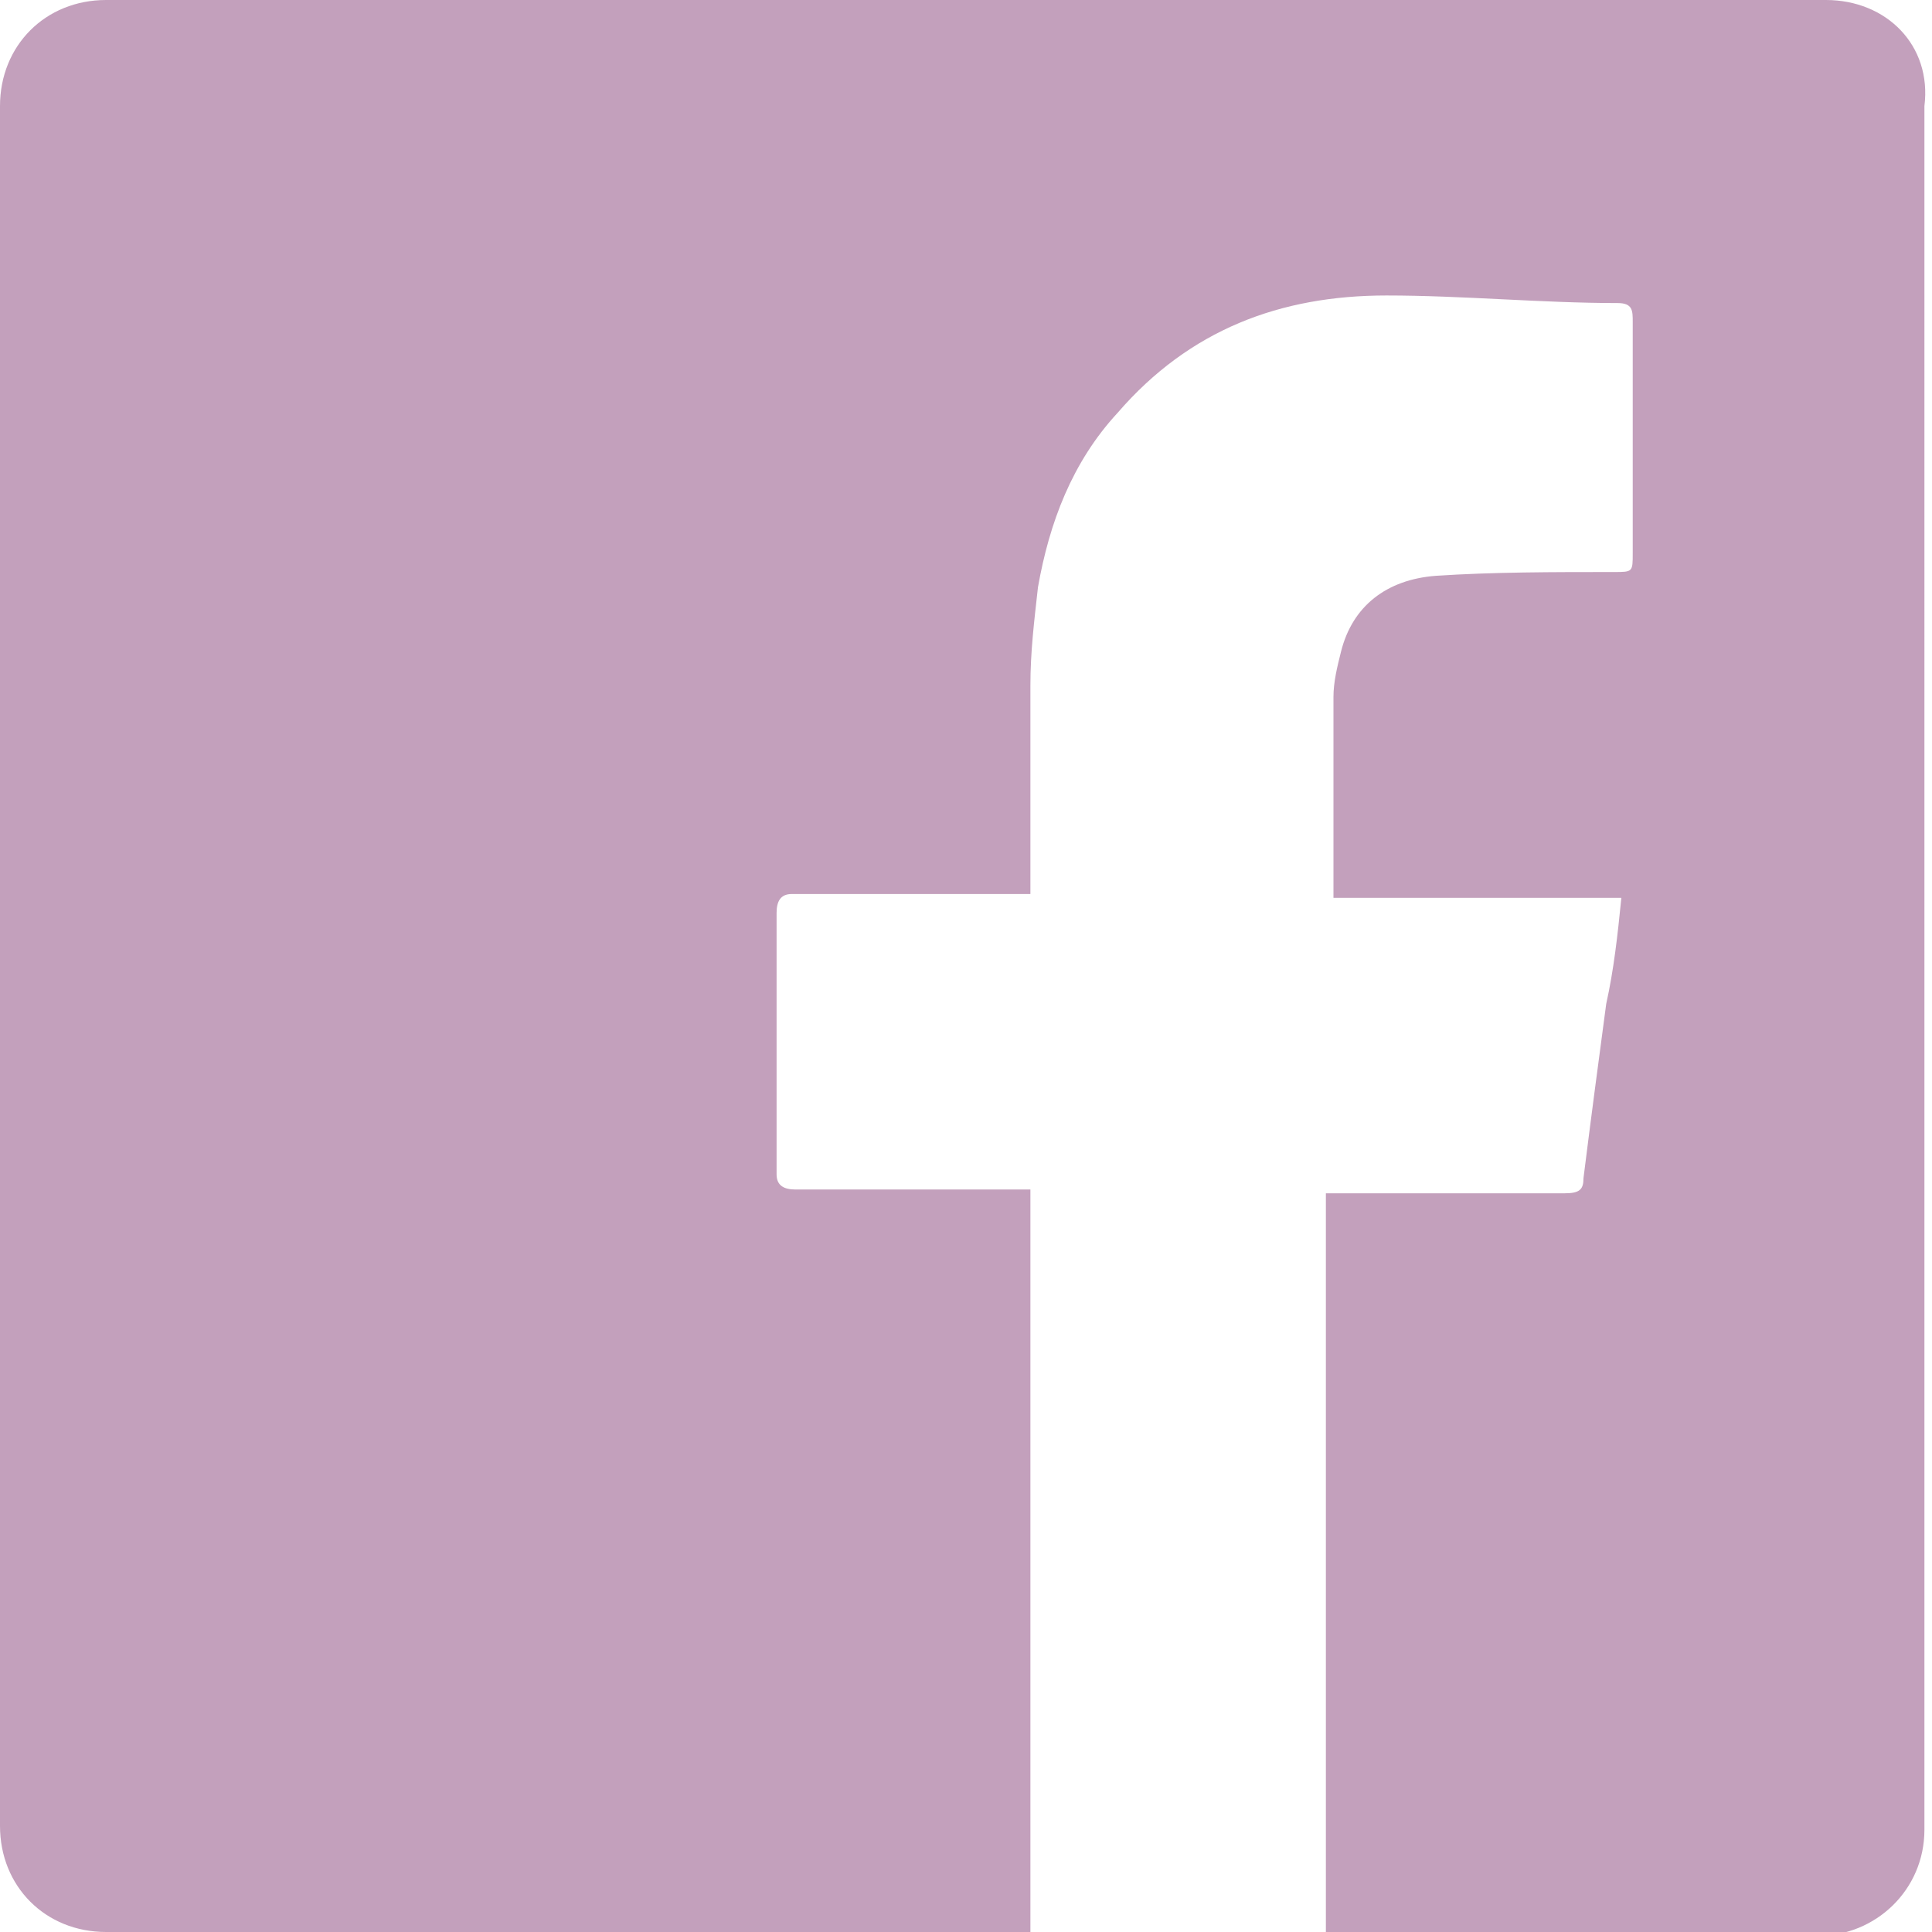 <?xml version="1.0" encoding="utf-8"?>
<!-- Generator: Adobe Illustrator 25.2.3, SVG Export Plug-In . SVG Version: 6.00 Build 0)  -->
<svg version="1.1" id="圖層_1" xmlns="http://www.w3.org/2000/svg" xmlns:xlink="http://www.w3.org/1999/xlink" x="0px" y="0px"
	 viewBox="0 0 51 51" style="enable-background:new 0 0 51 51;" xml:space="preserve">
<style type="text/css">
	.st0{fill:#C3A0BC;}
</style>
<path class="st0" d="M48.2,0H2.8C1.2,0,0,1.2,0,2.8v45.4C0,49.8,1.2,51,2.8,51h24.4c0-6.6,0-13.1,0-19.6c-0.2,0-0.3,0-0.5,0
	c-1.9,0-3.8,0-5.7,0c-0.3,0-0.5-0.1-0.5-0.4c0-2.3,0-4.6,0-6.9c0-0.3,0.1-0.5,0.4-0.5c1.9,0,3.9,0,5.8,0c0.1,0,0.3,0,0.5,0
	c0-0.2,0-0.3,0-0.4c0-1.7,0-3.4,0-5.1c0-0.9,0.1-1.7,0.2-2.6c0.3-1.7,0.9-3.3,2.1-4.6c1.9-2.2,4.3-3.1,7.1-3.1c2,0,4.1,0.2,6.1,0.2
	c0.4,0,0.4,0.2,0.4,0.5c0,2,0,4,0,6.1c0,0.5,0,0.5-0.5,0.5c-1.6,0-3.2,0-4.7,0.1c-1.3,0.1-2.2,0.8-2.5,2c-0.1,0.4-0.2,0.8-0.2,1.2
	c0,1.6,0,3.3,0,4.9c0,0.1,0,0.2,0,0.4c2.5,0,5.1,0,7.6,0c-0.1,1-0.2,1.9-0.4,2.8c-0.2,1.5-0.4,3-0.6,4.6c0,0.3-0.1,0.4-0.5,0.4
	c-1.9,0-3.8,0-5.8,0c-0.1,0-0.3,0-0.5,0c0,6.5,0,13.1,0,19.6h13c1.5,0,2.8-1.2,2.8-2.8V2.8C51,1.2,49.8,0,48.2,0z"/>
</svg>
